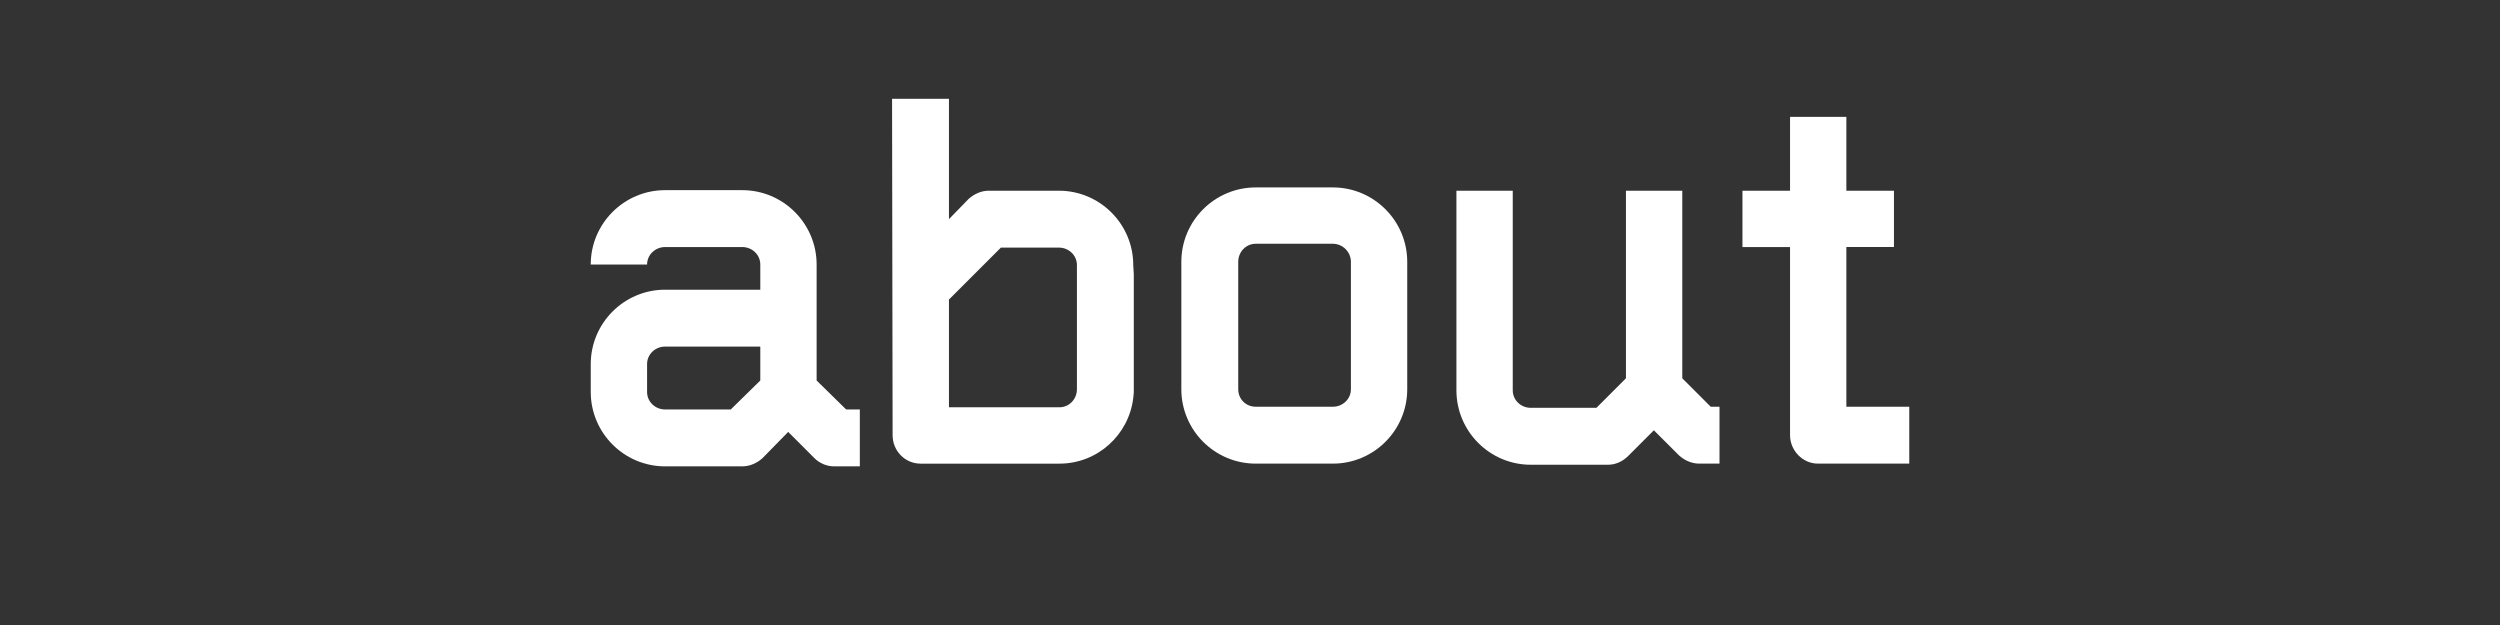 <?xml version="1.0" encoding="UTF-8" standalone="no"?>
<!-- Generator: Adobe Illustrator 16.0.4, SVG Export Plug-In . SVG Version: 6.00 Build 0)  -->

<svg
   xmlns:dc="http://purl.org/dc/elements/1.1/"
   xmlns:cc="http://creativecommons.org/ns#"
   xmlns:rdf="http://www.w3.org/1999/02/22-rdf-syntax-ns#"
   xmlns:svg="http://www.w3.org/2000/svg"
   xmlns="http://www.w3.org/2000/svg"
   xmlns:sodipodi="http://sodipodi.sourceforge.net/DTD/sodipodi-0.dtd"
   xmlns:inkscape="http://www.inkscape.org/namespaces/inkscape"
   version="1.1"
   id="Layer_1"
   x="0px"
   y="0px"
   width="160px"
   height="40px"
   viewBox="0 0 160 40"
   enable-background="new 0 0 160 40"
   xml:space="preserve"
   inkscape:version="0.48.2 r9819"
   sodipodi:docname="txt-about.svg"><rect x="0" y="0" width="160" height="40" fill="#333333" stroke="none"/><defs
   id="defs17" /><sodipodi:namedview
   pagecolor="#ffffff"
   bordercolor="#666666"
   borderopacity="1"
   objecttolerance="10"
   gridtolerance="10"
   guidetolerance="10"
   inkscape:pageopacity="0"
   inkscape:pageshadow="2"
   inkscape:window-width="640"
   inkscape:window-height="480"
   id="namedview15"
   showgrid="false"
   inkscape:zoom="2.2"
   inkscape:cx="22.954545"
   inkscape:cy="20"
   inkscape:window-x="330"
   inkscape:window-y="177"
   inkscape:window-maximized="0"
   inkscape:current-layer="Layer_1" />
<g
   id="g3"
   transform="translate(36.547,0)">
	<path
   d="m 18.482,26.206 v 3.641 h -1.645 c -0.49,0 -0.945,-0.21 -1.26,-0.524 l -1.68,-1.681 -1.645,1.681 c -0.35,0.314 -0.805,0.524 -1.295,0.524 H 6.021 c -2.625,0 -4.76,-2.135 -4.76,-4.761 v -1.785 c 0,-2.625 2.135,-4.76 4.76,-4.76 h 6.091 v -1.61 c 0,-0.63 -0.525,-1.12 -1.155,-1.12 H 6.021 c -0.63,0 -1.155,0.49 -1.155,1.12 H 1.26 c 0,-2.626 2.135,-4.761 4.76,-4.761 h 4.936 c 2.625,0 4.761,2.135 4.761,4.761 v 7.421 l 1.89,1.854 h 0.875 z m -6.371,-4.025 h -6.09 c -0.63,0 -1.155,0.49 -1.155,1.12 v 1.785 c 0,0.631 0.525,1.12 1.155,1.12 h 4.201 l 1.89,-1.854 v -2.171 z"
   id="path5"
   inkscape:connector-curvature="0"
   style="fill:#ffffff" />
	<path
   d="m 22.365,29.672 c -0.98,0 -1.785,-0.805 -1.785,-1.82 L 20.545,6.324 h 3.641 v 7.701 l 1.26,-1.295 c 0.35,-0.315 0.805,-0.525 1.295,-0.525 h 4.48 c 2.625,0 4.76,2.135 4.76,4.76 l 0.035,0.596 v 7.561 c 0,0.105 -0.035,0.245 -0.035,0.351 -0.28,2.345 -2.275,4.2 -4.726,4.2 h -8.89 z m 8.891,-3.606 c 0.63,0 1.12,-0.525 1.12,-1.155 v -7.946 c 0,-0.629 -0.525,-1.119 -1.155,-1.119 h -3.71 l -3.325,3.325 v 6.896 h 7.07 z"
   id="path7"
   inkscape:connector-curvature="0"
   style="fill:#ffffff" />
	<path
   d="m 53.516,16.756 v 8.155 c 0,2.626 -2.135,4.761 -4.76,4.761 H 43.82 c -2.625,0 -4.761,-2.135 -4.761,-4.761 v -8.155 c 0,-2.625 2.135,-4.761 4.761,-4.761 h 4.936 c 2.625,0 4.76,2.136 4.76,4.761 z m -3.605,0 c 0,-0.631 -0.525,-1.155 -1.155,-1.155 H 43.82 c -0.63,0 -1.12,0.524 -1.12,1.155 v 8.155 c 0,0.63 0.49,1.12 1.12,1.12 h 4.936 c 0.63,0 1.155,-0.49 1.155,-1.12 v -8.155 z"
   id="path9"
   inkscape:connector-curvature="0"
   style="fill:#ffffff" />
	<path
   d="m 73.501,26.031 v 3.641 h -1.295 c -0.49,0 -0.945,-0.21 -1.295,-0.525 l -1.61,-1.609 -1.645,1.645 c -0.35,0.351 -0.805,0.561 -1.295,0.561 h -4.936 c -2.625,0 -4.761,-2.136 -4.761,-4.761 V 12.205 h 3.605 v 12.776 c 0,0.63 0.525,1.12 1.155,1.12 h 4.2 l 1.89,-1.891 V 12.205 h 3.605 v 12.006 l 1.82,1.82 h 0.562 z"
   id="path11"
   inkscape:connector-curvature="0"
   style="fill:#ffffff" />
	<path
   d="m 85.646,26.031 v 3.641 h -5.845 c -0.98,0 -1.785,-0.84 -1.785,-1.82 V 15.811 H 74.97 v -3.605 h 3.046 V 7.479 h 3.604 v 4.726 h 3.046 V 15.81 H 81.62 v 10.221 h 4.026 z"
   id="path13"
   inkscape:connector-curvature="0"
   style="fill:#ffffff" />
</g>
</svg>